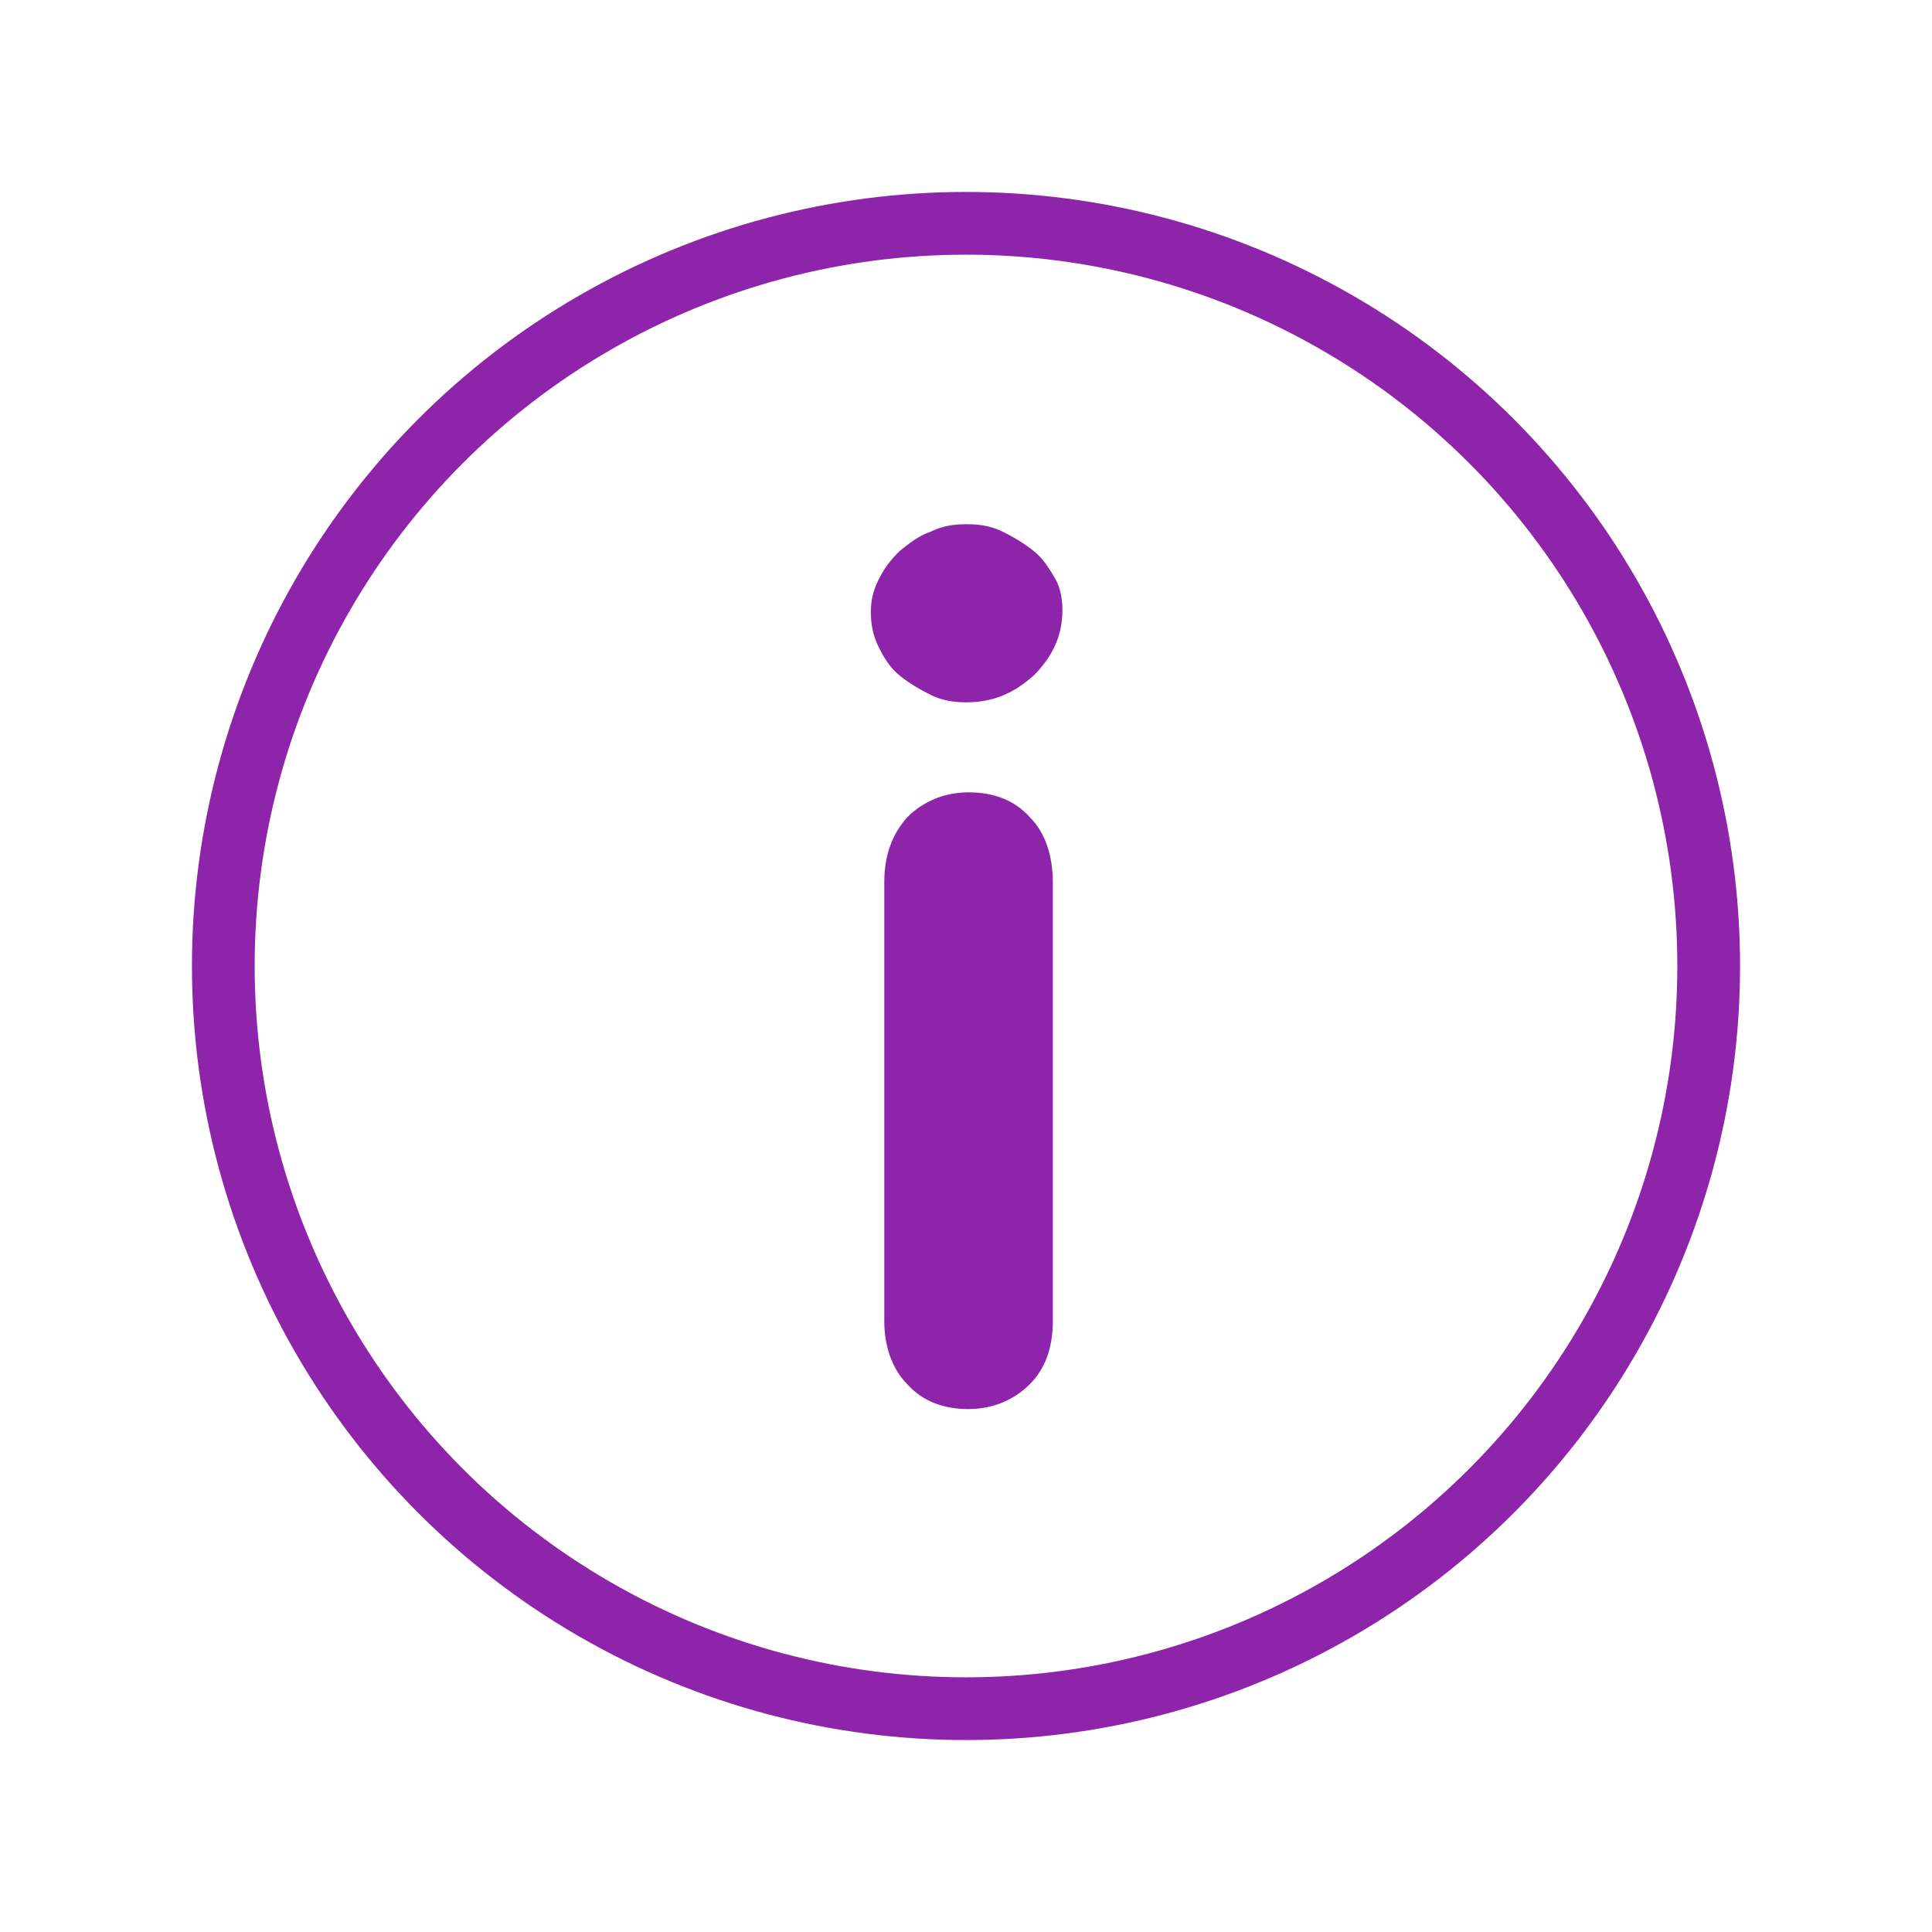 <?xml version="1.0" encoding="UTF-8" standalone="no"?>
<svg
   xmlns:dc="http://purl.org/dc/elements/1.1/"
   xmlns:cc="http://creativecommons.org/ns#"
   xmlns:rdf="http://www.w3.org/1999/02/22-rdf-syntax-ns#"
   xmlns:svg="http://www.w3.org/2000/svg"
   xmlns="http://www.w3.org/2000/svg"
   xmlns:sodipodi="http://sodipodi.sourceforge.net/DTD/sodipodi-0.dtd"
   xmlns:inkscape="http://www.inkscape.org/namespaces/inkscape"
   version="1.1"
   x="0px"
   y="0px"
   viewBox="0 0 46.2 46.2"
   xml:space="preserve"
   id="svg3336"
   inkscape:version="0.91 r13725"
   sodipodi:docname="trophy_read_about.svg"
   width="46.2"
   height="46.2"
   inkscape:export-filename="C:\Users\Ryan\VariantTapVectorGraphics\icons\trophy_read_about.png"
   inkscape:export-xdpi="997.40259"
   inkscape:export-ydpi="997.40259"><defs
     id="defs3348" /><sodipodi:namedview
     pagecolor="#ffffff"
     bordercolor="#666666"
     borderopacity="1"
     objecttolerance="10"
     gridtolerance="10"
     guidetolerance="10"
     inkscape:pageopacity="0"
     inkscape:pageshadow="2"
     inkscape:window-width="1280"
     inkscape:window-height="660"
     id="namedview3346"
     showgrid="false"
     fit-margin-top="0"
     fit-margin-left="0"
     fit-margin-right="0"
     fit-margin-bottom="0"
     inkscape:zoom="7.376"
     inkscape:cx="8.1075956"
     inkscape:cy="24.847106"
     inkscape:window-x="1272"
     inkscape:window-y="-8"
     inkscape:window-maximized="1"
     inkscape:current-layer="svg3336" /><g
     id="g3338"
     transform="matrix(0.458,0,0,0.458,0.307,0.49)"
     style="fill:#8e24aa;fill-opacity:1"><path
       d="m 54.8,30.8 c 0,1.3 -0.5,2.4 -1.5,3.4 -1,0.9 -2.1,1.4 -3.5,1.4 -0.7,0 -1.3,-0.1 -1.9,-0.4 -0.6,-0.3 -1.1,-0.6 -1.6,-1 -0.5,-0.4 -0.8,-0.9 -1.1,-1.5 -0.3,-0.6 -0.4,-1.2 -0.4,-1.8 0,-0.6 0.1,-1.1 0.4,-1.7 0.3,-0.6 0.6,-1 1.1,-1.5 0.5,-0.4 1,-0.8 1.6,-1 0.6,-0.3 1.2,-0.4 1.9,-0.4 0.7,0 1.3,0.1 1.9,0.4 0.6,0.3 1.1,0.6 1.6,1 0.5,0.4 0.8,0.9 1.1,1.4 0.3,0.5 0.4,1.1 0.4,1.7 z m -0.5,37.1 c 0,1.4 -0.4,2.5 -1.2,3.3 -0.8,0.8 -1.9,1.3 -3.2,1.3 -1.3,0 -2.4,-0.4 -3.2,-1.3 -0.8,-0.8 -1.2,-2 -1.2,-3.3 l 0,-22.9 c 0,-1.4 0.4,-2.5 1.2,-3.4 0.8,-0.8 1.9,-1.3 3.2,-1.3 1.3,0 2.4,0.4 3.2,1.3 0.8,0.8 1.2,2 1.2,3.4 l 0,22.9 z"
       id="path3340"
       inkscape:connector-curvature="0"
       style="fill:#8e24aa;fill-opacity:1" /></g><circle
     style="fill:none;fill-opacity:1;fill-rule:nonzero;stroke:#8e24aa;stroke-width:1.5;stroke-linecap:butt;stroke-linejoin:round;stroke-miterlimit:4;stroke-dasharray:none;stroke-dashoffset:0;stroke-opacity:1"
     id="path4134"
     cx="23.1"
     cy="23.1"
     r="17.76" /></svg>